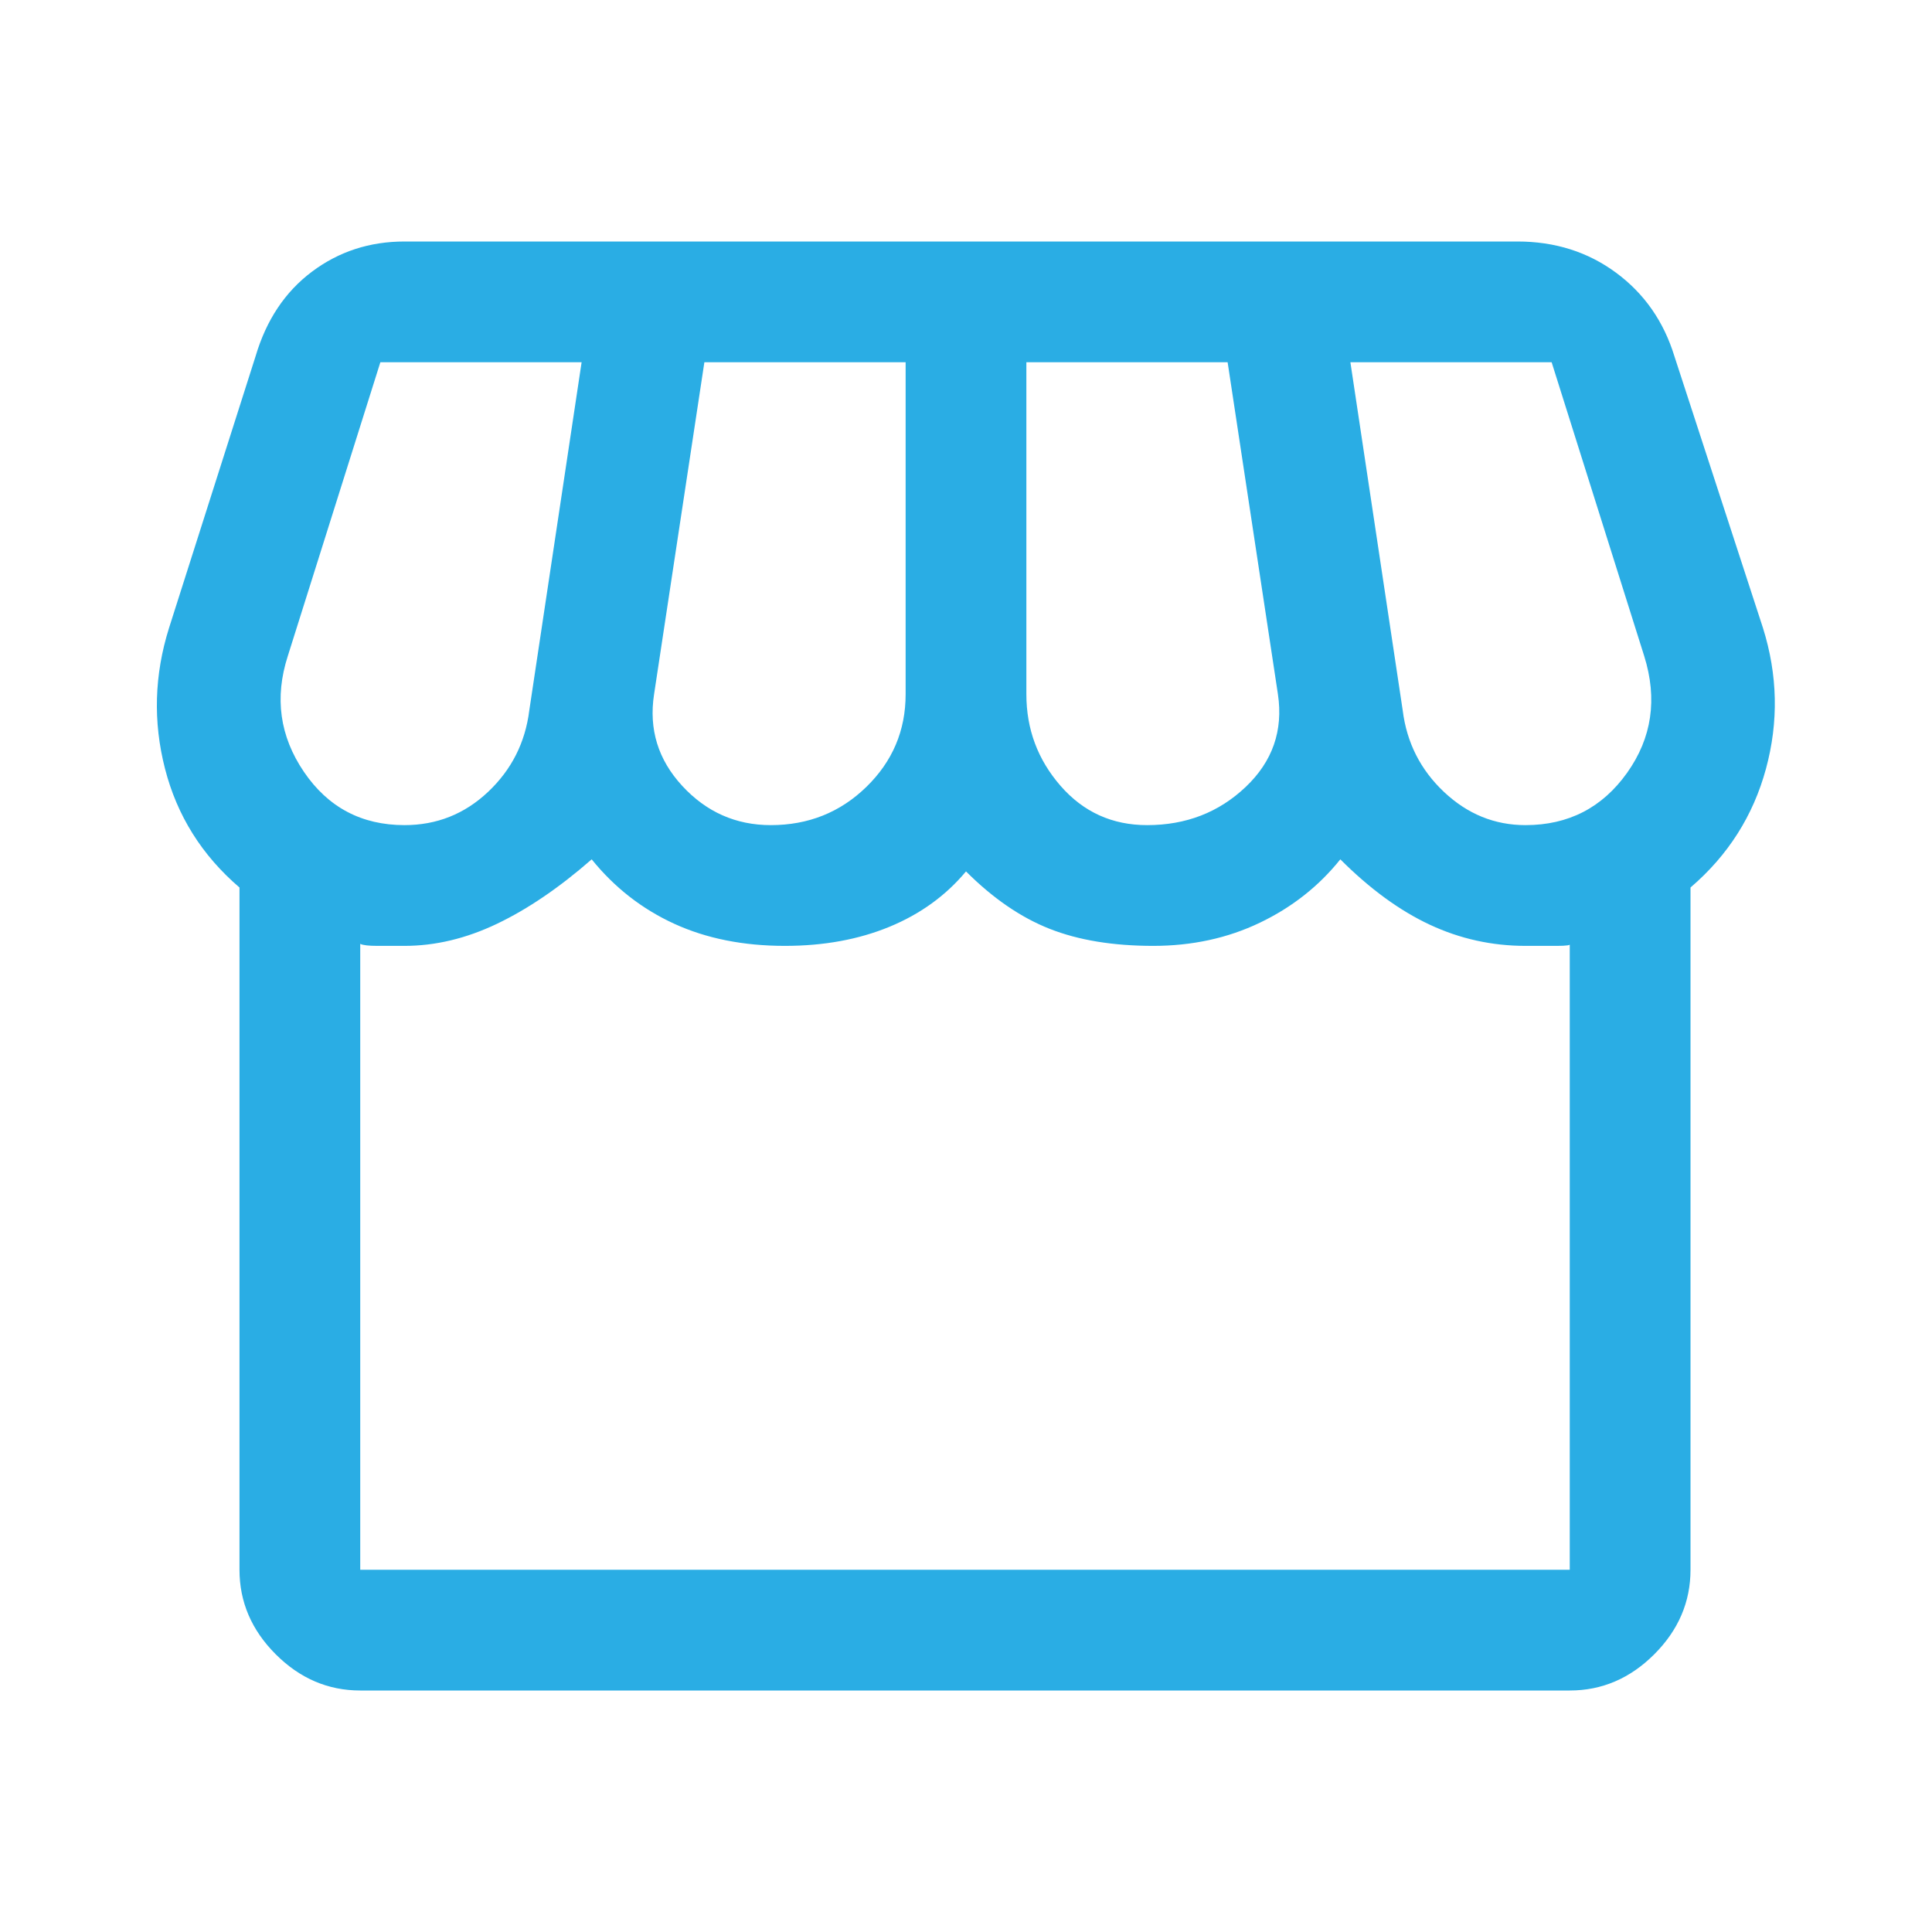 <svg xmlns="http://www.w3.org/2000/svg" height="48" width="48"><path d="M42 22.05V39Q42 40.2 41.1 41.1Q40.2 42 39 42H8.95Q7.75 42 6.85 41.1Q5.95 40.2 5.95 39V22.05Q4.55 20.85 4.1 19.1Q3.65 17.35 4.2 15.6L6.35 8.85Q6.75 7.5 7.75 6.75Q8.75 6 10.05 6H37.7Q39.1 6 40.15 6.775Q41.2 7.55 41.6 8.85L43.8 15.6Q44.35 17.35 43.875 19.1Q43.4 20.85 42 22.05ZM28.5 20.5Q29.95 20.5 30.95 19.55Q31.95 18.6 31.75 17.25L30.5 9H25.5V17.25Q25.5 18.55 26.35 19.525Q27.2 20.5 28.5 20.5ZM19.15 20.5Q20.55 20.5 21.525 19.55Q22.5 18.6 22.5 17.25V9H17.5L16.25 17.25Q16.05 18.55 16.95 19.525Q17.85 20.5 19.15 20.5ZM10.05 20.5Q11.25 20.5 12.125 19.675Q13 18.85 13.15 17.65L14.45 9H9.45Q9.45 9 9.45 9Q9.45 9 9.45 9L7.15 16.3Q6.65 17.85 7.55 19.175Q8.45 20.5 10.05 20.5ZM37.9 20.5Q39.5 20.5 40.425 19.2Q41.35 17.9 40.85 16.3L38.55 9Q38.55 9 38.55 9Q38.55 9 38.55 9H33.55L34.85 17.65Q35 18.85 35.875 19.675Q36.75 20.5 37.9 20.5ZM8.95 39H39Q39 39 39 39Q39 39 39 39V23.45Q39.05 23.5 38.675 23.5Q38.3 23.5 37.9 23.5Q36.65 23.5 35.525 22.975Q34.4 22.45 33.3 21.35Q32.5 22.35 31.3 22.925Q30.1 23.5 28.65 23.5Q27.15 23.5 26.075 23.075Q25 22.65 24 21.65Q23.25 22.55 22.1 23.025Q20.95 23.5 19.5 23.5Q17.95 23.5 16.75 22.95Q15.55 22.4 14.7 21.35Q13.5 22.4 12.35 22.95Q11.2 23.5 10.05 23.5Q9.7 23.5 9.375 23.5Q9.05 23.5 8.95 23.45V39Q8.95 39 8.95 39Q8.95 39 8.95 39ZM39 39H8.95Q8.95 39 8.95 39Q8.95 39 8.95 39Q9.05 39 9.375 39Q9.7 39 10.05 39Q10.9 39 12.075 39Q13.25 39 14.7 39Q15.15 39 15.7 39Q16.25 39 16.875 39Q17.5 39 18.15 39Q18.8 39 19.5 39Q20.05 39 20.65 39Q21.25 39 21.85 39Q22.45 39 23 39Q23.55 39 24 39Q25.1 39 26.2 39Q27.3 39 28.65 39Q29.35 39 30.025 39Q30.7 39 31.3 39Q31.9 39 32.4 39Q32.9 39 33.3 39Q34.45 39 35.6 39Q36.75 39 37.9 39Q38.3 39 38.675 39Q39.05 39 39 39Q39 39 39 39Q39 39 39 39Z" fill="#2AADE4"/></svg>